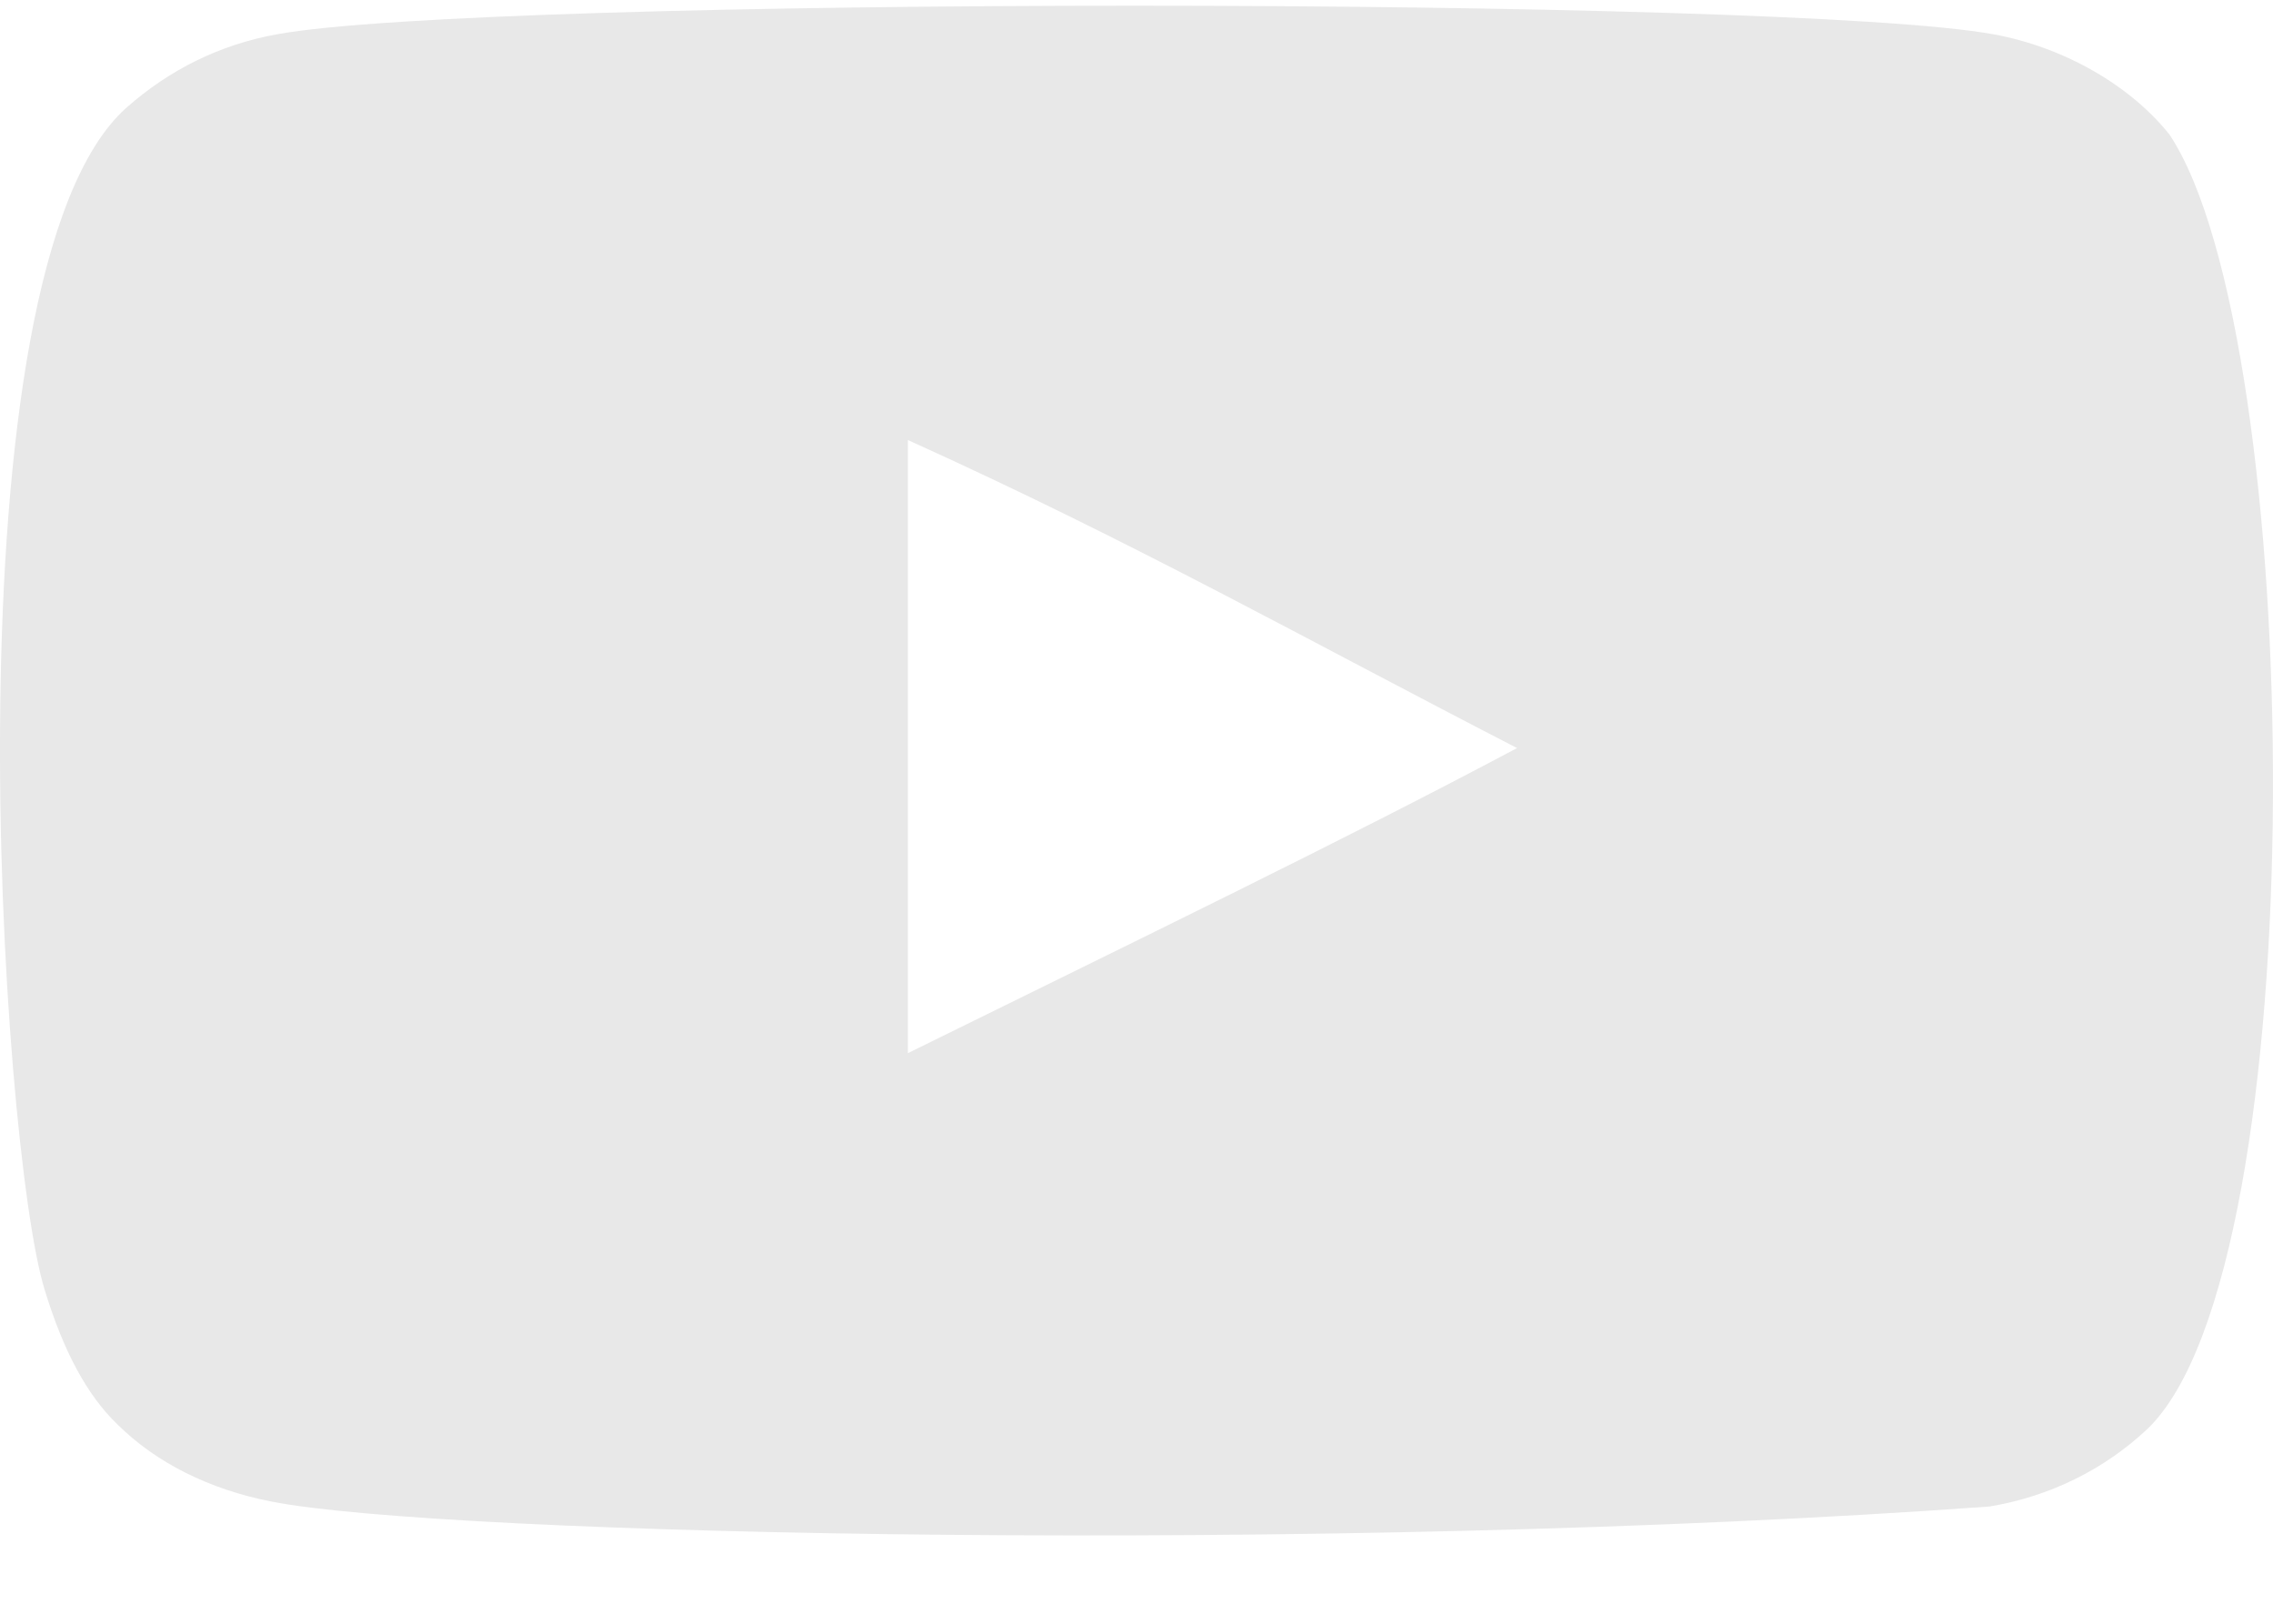 <svg width="14" height="10" viewBox="0 0 14 10" fill="none" xmlns="http://www.w3.org/2000/svg">
<path fill-rule="evenodd" clip-rule="evenodd" d="M5.592 6.486V2.71C6.986 3.34 8.067 3.95 9.344 4.607C8.29 5.168 6.986 5.799 5.592 6.486ZM13.364 0.831C13.123 0.527 12.713 0.29 12.277 0.211C10.994 -0.023 2.99 -0.024 1.707 0.211C1.357 0.274 1.046 0.427 0.778 0.664C-0.35 1.67 0.003 7.068 0.275 7.943C0.39 8.321 0.537 8.594 0.724 8.773C0.963 9.01 1.292 9.173 1.669 9.247C2.725 9.457 8.168 9.574 12.254 9.278C12.631 9.215 12.964 9.047 13.227 8.8C14.27 7.797 14.199 2.096 13.364 0.831Z" fill="#E8E8E8"/>
</svg>
